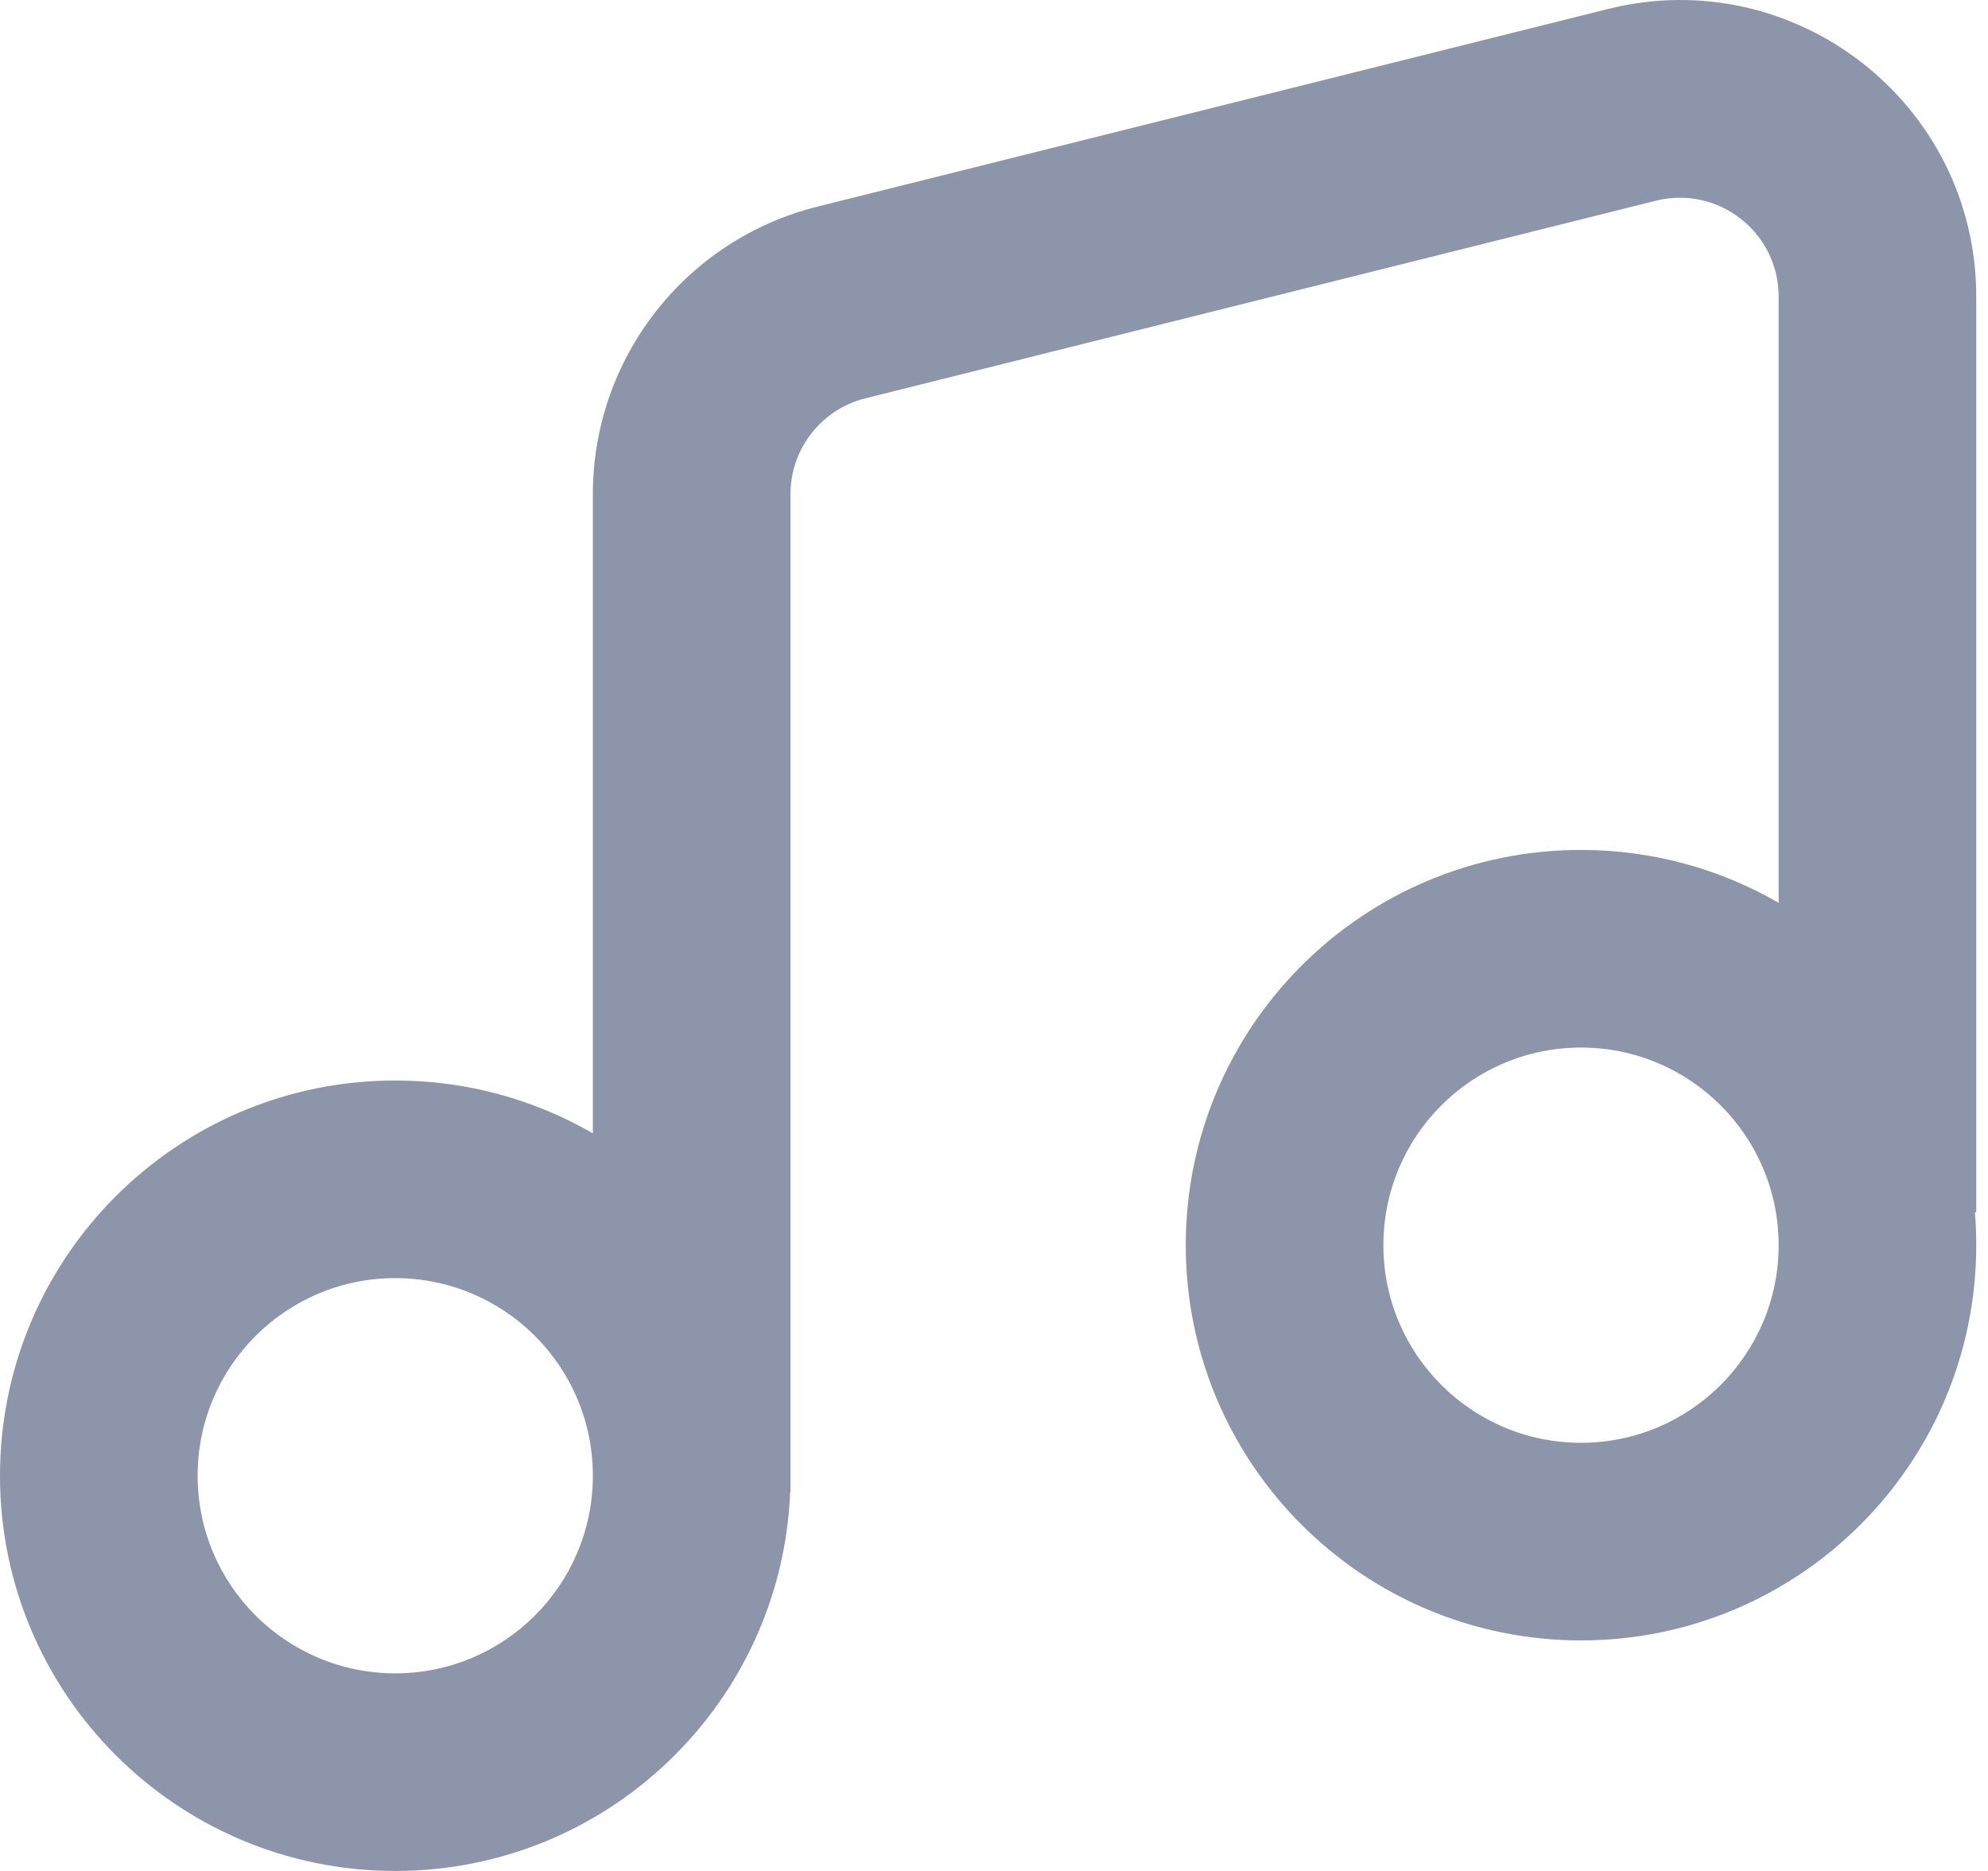 <svg width="68" height="64" viewBox="0 0 68 64" fill="none" xmlns="http://www.w3.org/2000/svg">
<path fill-rule="evenodd" clip-rule="evenodd" d="M67.598 10.145C67.598 3.548 61.399 -1.292 54.999 0.308L27.96 7.068C23.446 8.196 20.279 12.252 20.279 16.905L20.279 38.769C18.291 37.619 15.982 36.961 13.52 36.961C6.053 36.961 0 43.014 0 50.48C0 57.947 6.053 64 13.52 64C20.798 64 26.733 58.249 27.028 51.044H27.039V50.546C27.039 50.524 27.039 50.502 27.039 50.48C27.039 50.458 27.039 50.436 27.039 50.414L27.039 16.905C27.039 15.354 28.095 14.002 29.599 13.626L56.639 6.866C58.772 6.332 60.839 7.946 60.839 10.145V30.883C58.85 29.733 56.541 29.074 54.079 29.074C46.612 29.074 40.559 35.127 40.559 42.594C40.559 50.061 46.612 56.114 54.079 56.114C61.545 56.114 67.598 50.061 67.598 42.594C67.598 42.214 67.583 41.839 67.552 41.467H67.598V10.145ZM20.279 50.434V50.527C20.254 54.239 17.238 57.24 13.52 57.24C9.786 57.24 6.76 54.214 6.76 50.48C6.76 46.747 9.786 43.721 13.52 43.721C17.238 43.721 20.254 46.722 20.279 50.434ZM54.079 49.354C57.812 49.354 60.839 46.327 60.839 42.594C60.839 38.861 57.812 35.834 54.079 35.834C50.345 35.834 47.319 38.861 47.319 42.594C47.319 46.327 50.345 49.354 54.079 49.354Z" fill="#8C95A9"/>
</svg>
